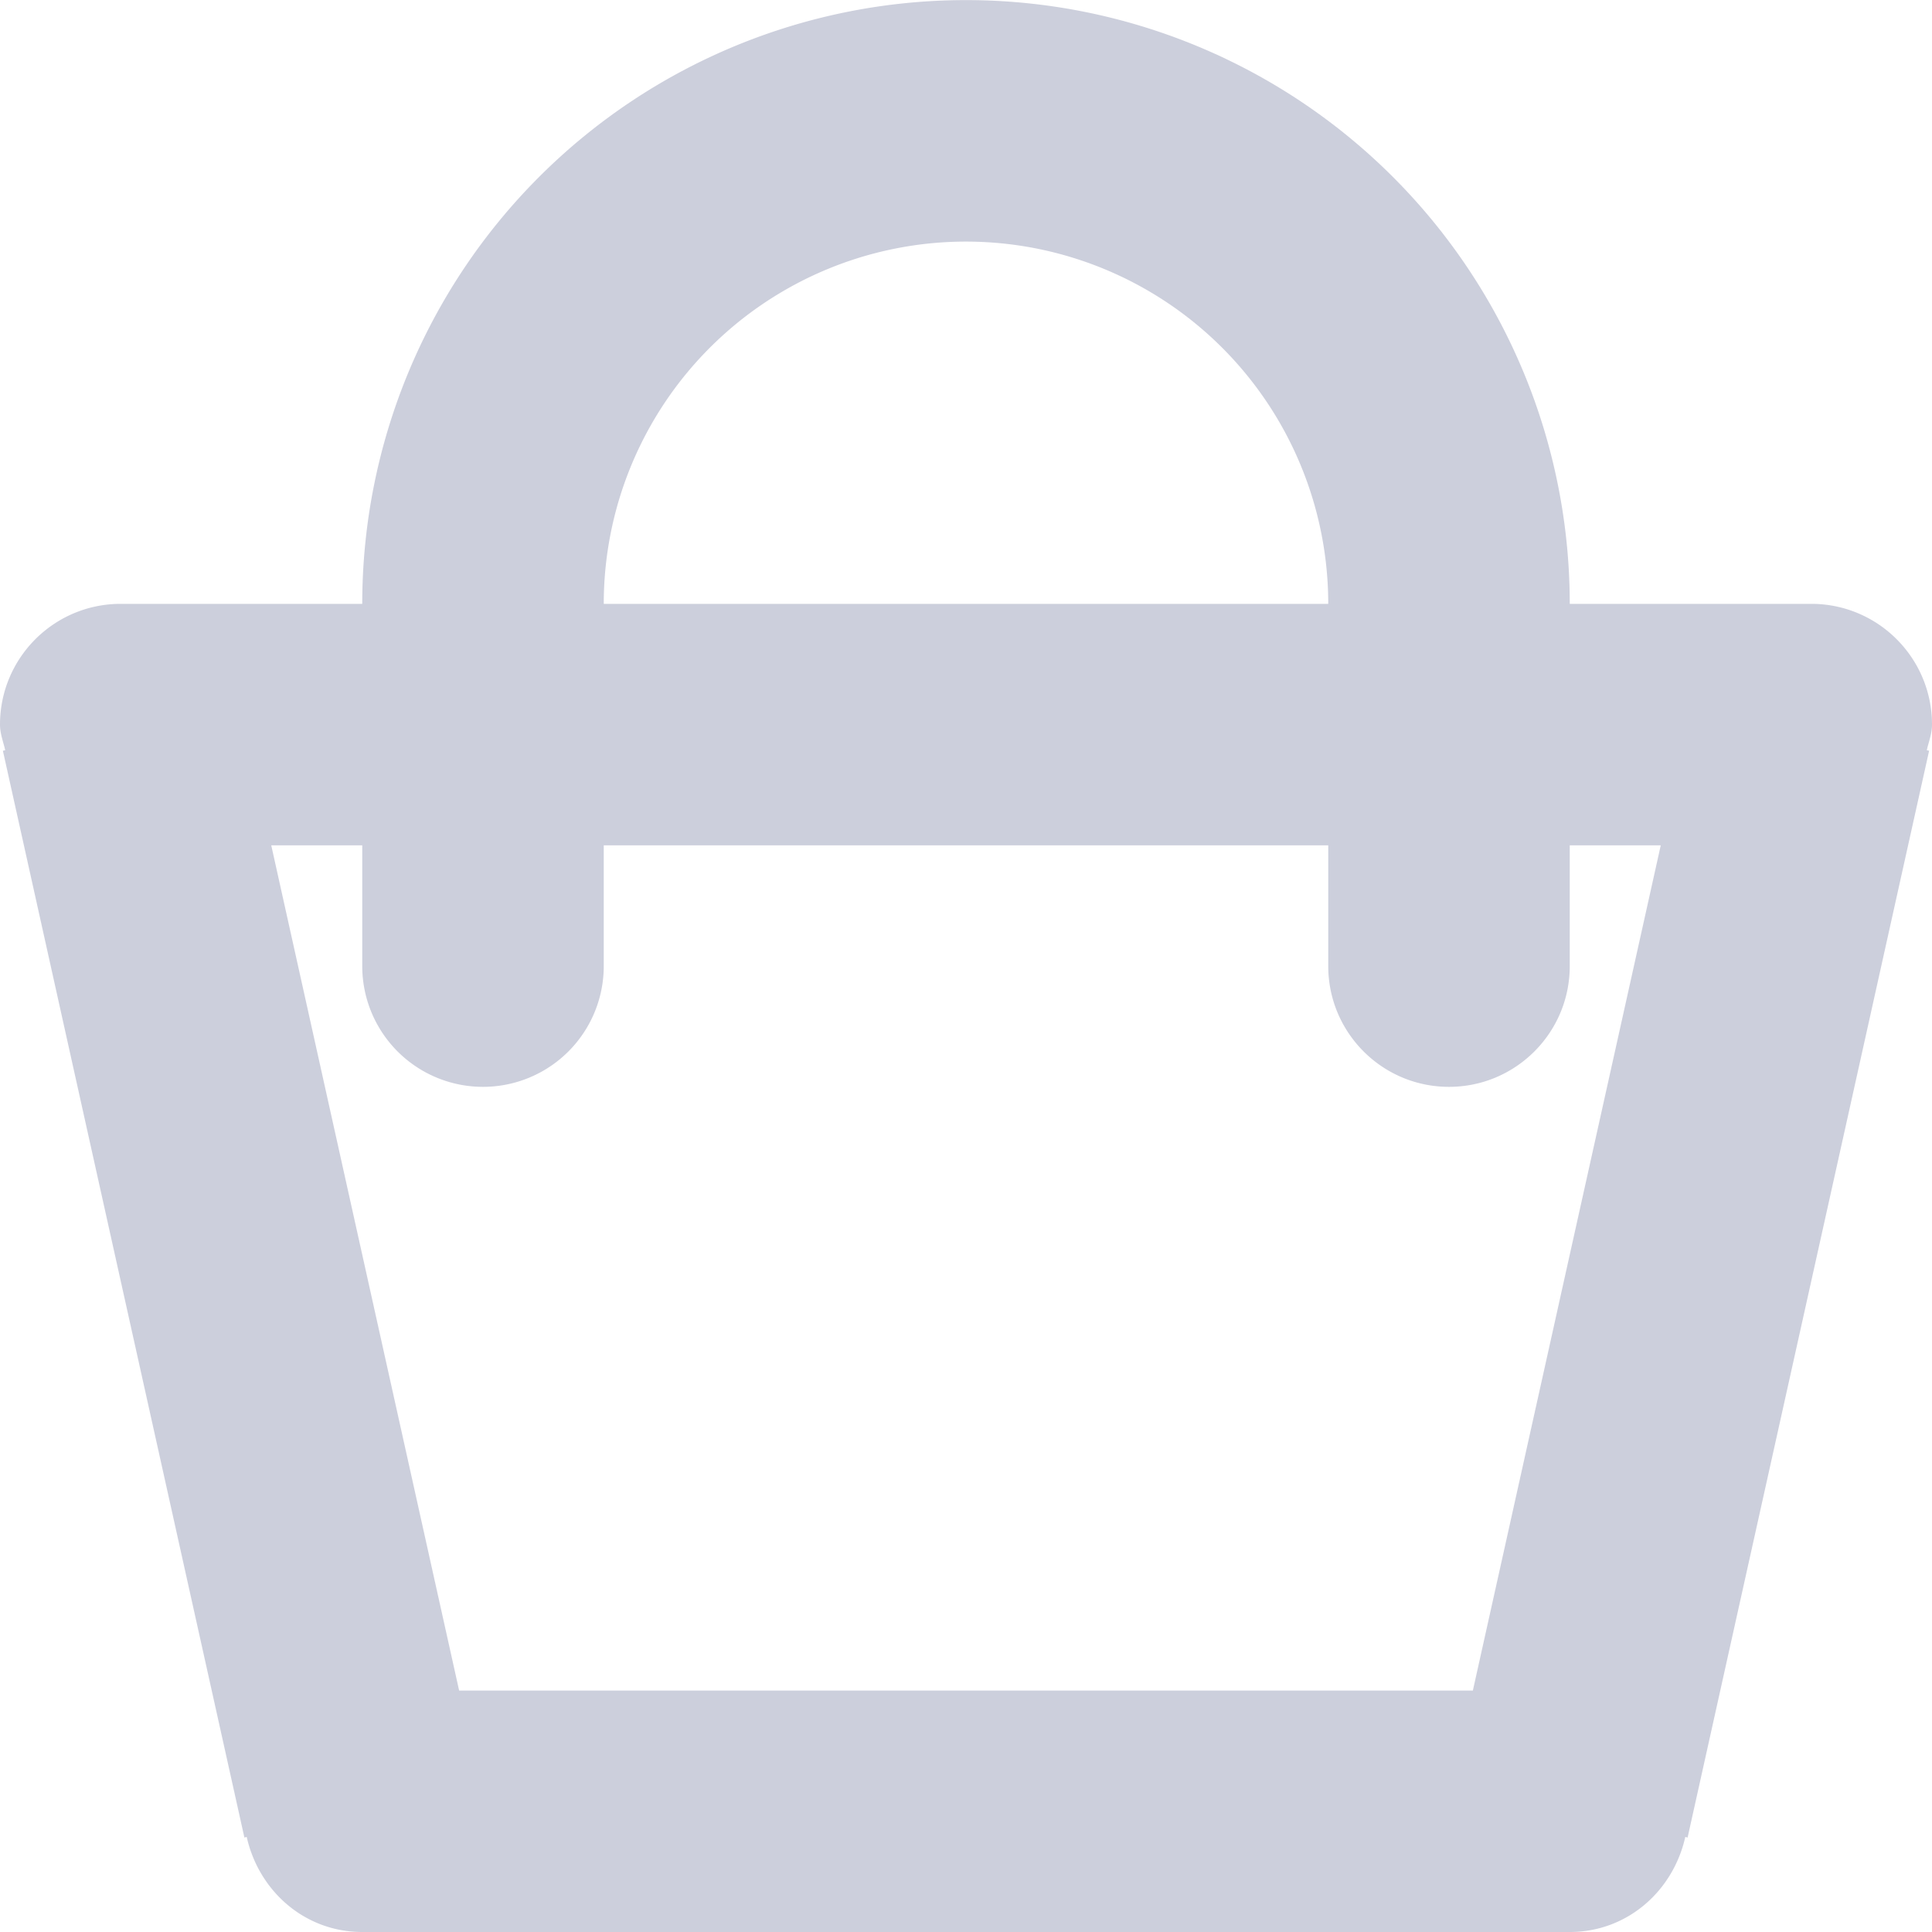 <svg width="21" height="21" xmlns="http://www.w3.org/2000/svg" xmlns:xlink="http://www.w3.org/1999/xlink" xmlns:svgjs="http://svgjs.com/svgjs" fill="#b7bacd" opacity=".702"><svg xmlns="http://www.w3.org/2000/svg" width="21" height="21" viewBox="2 1.999 20 20"><path paint-order="stroke fill markers" fill-rule="evenodd" d="M21.946 9.765l.024.006-2.5 11.25-.024-.006c-.125.559-.6.984-1.196.984H5.75c-.596 0-1.071-.425-1.196-.984l-.024.006-2.5-11.25.024-.006C2.034 9.677 2 9.594 2 9.5c0-.691.56-1.25 1.25-1.25h2.5a6.25 6.25 0 1 1 12.5 0h2.5c.69 0 1.25.559 1.25 1.25 0 .094-.034.177-.054.265zM12 4.5a3.75 3.75 0 0 0-3.75 3.75h7.5A3.75 3.75 0 0 0 12 4.5zm5 8.75c-.69 0-1.25-.56-1.25-1.25v-1.25h-7.5V12a1.25 1.25 0 1 1-2.5 0v-1.25h-.942l1.945 8.75h10.494l1.945-8.75h-.942V12c0 .69-.56 1.25-1.25 1.25z"/></svg></svg>